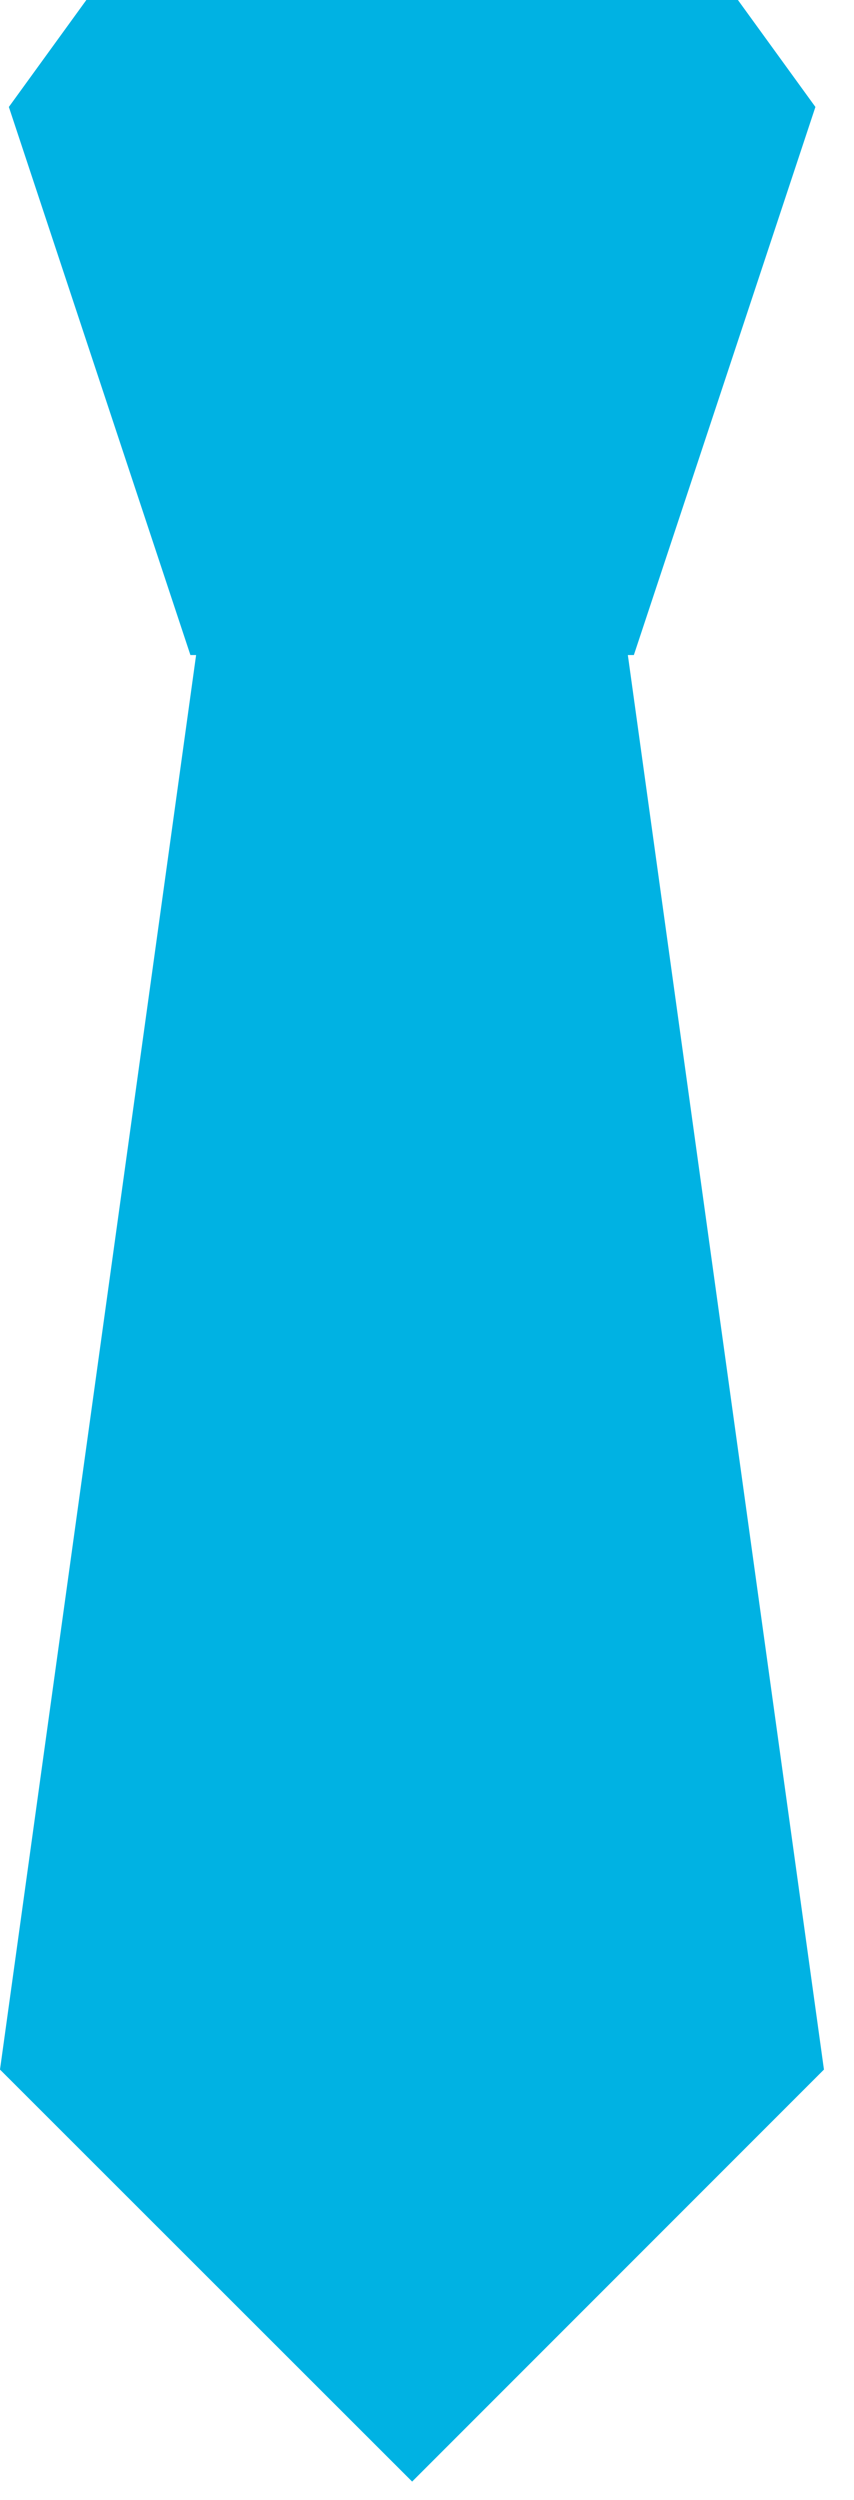 <?xml version="1.0" encoding="UTF-8"?>
<svg width="27px" height="79px" viewBox="0 0 27 79" version="1.1" xmlns="http://www.w3.org/2000/svg" xmlns:xlink="http://www.w3.org/1999/xlink">
    <title>Untitled 46</title>
    <g id="Page-1" stroke="none" stroke-width="1" fill="none" fill-rule="evenodd">
        <g id="product7_active" fill="#00B2E3" fill-rule="nonzero">
            <polygon id="Path" points="19.85 20.7 20.04 20.7 25.78 3.38 23.33 0 2.73 0 0.28 3.38 6.02 20.7 6.2 20.7 0 65.4 13.03 78.42 26.05 65.4"></polygon>
        </g>
    </g>
</svg>